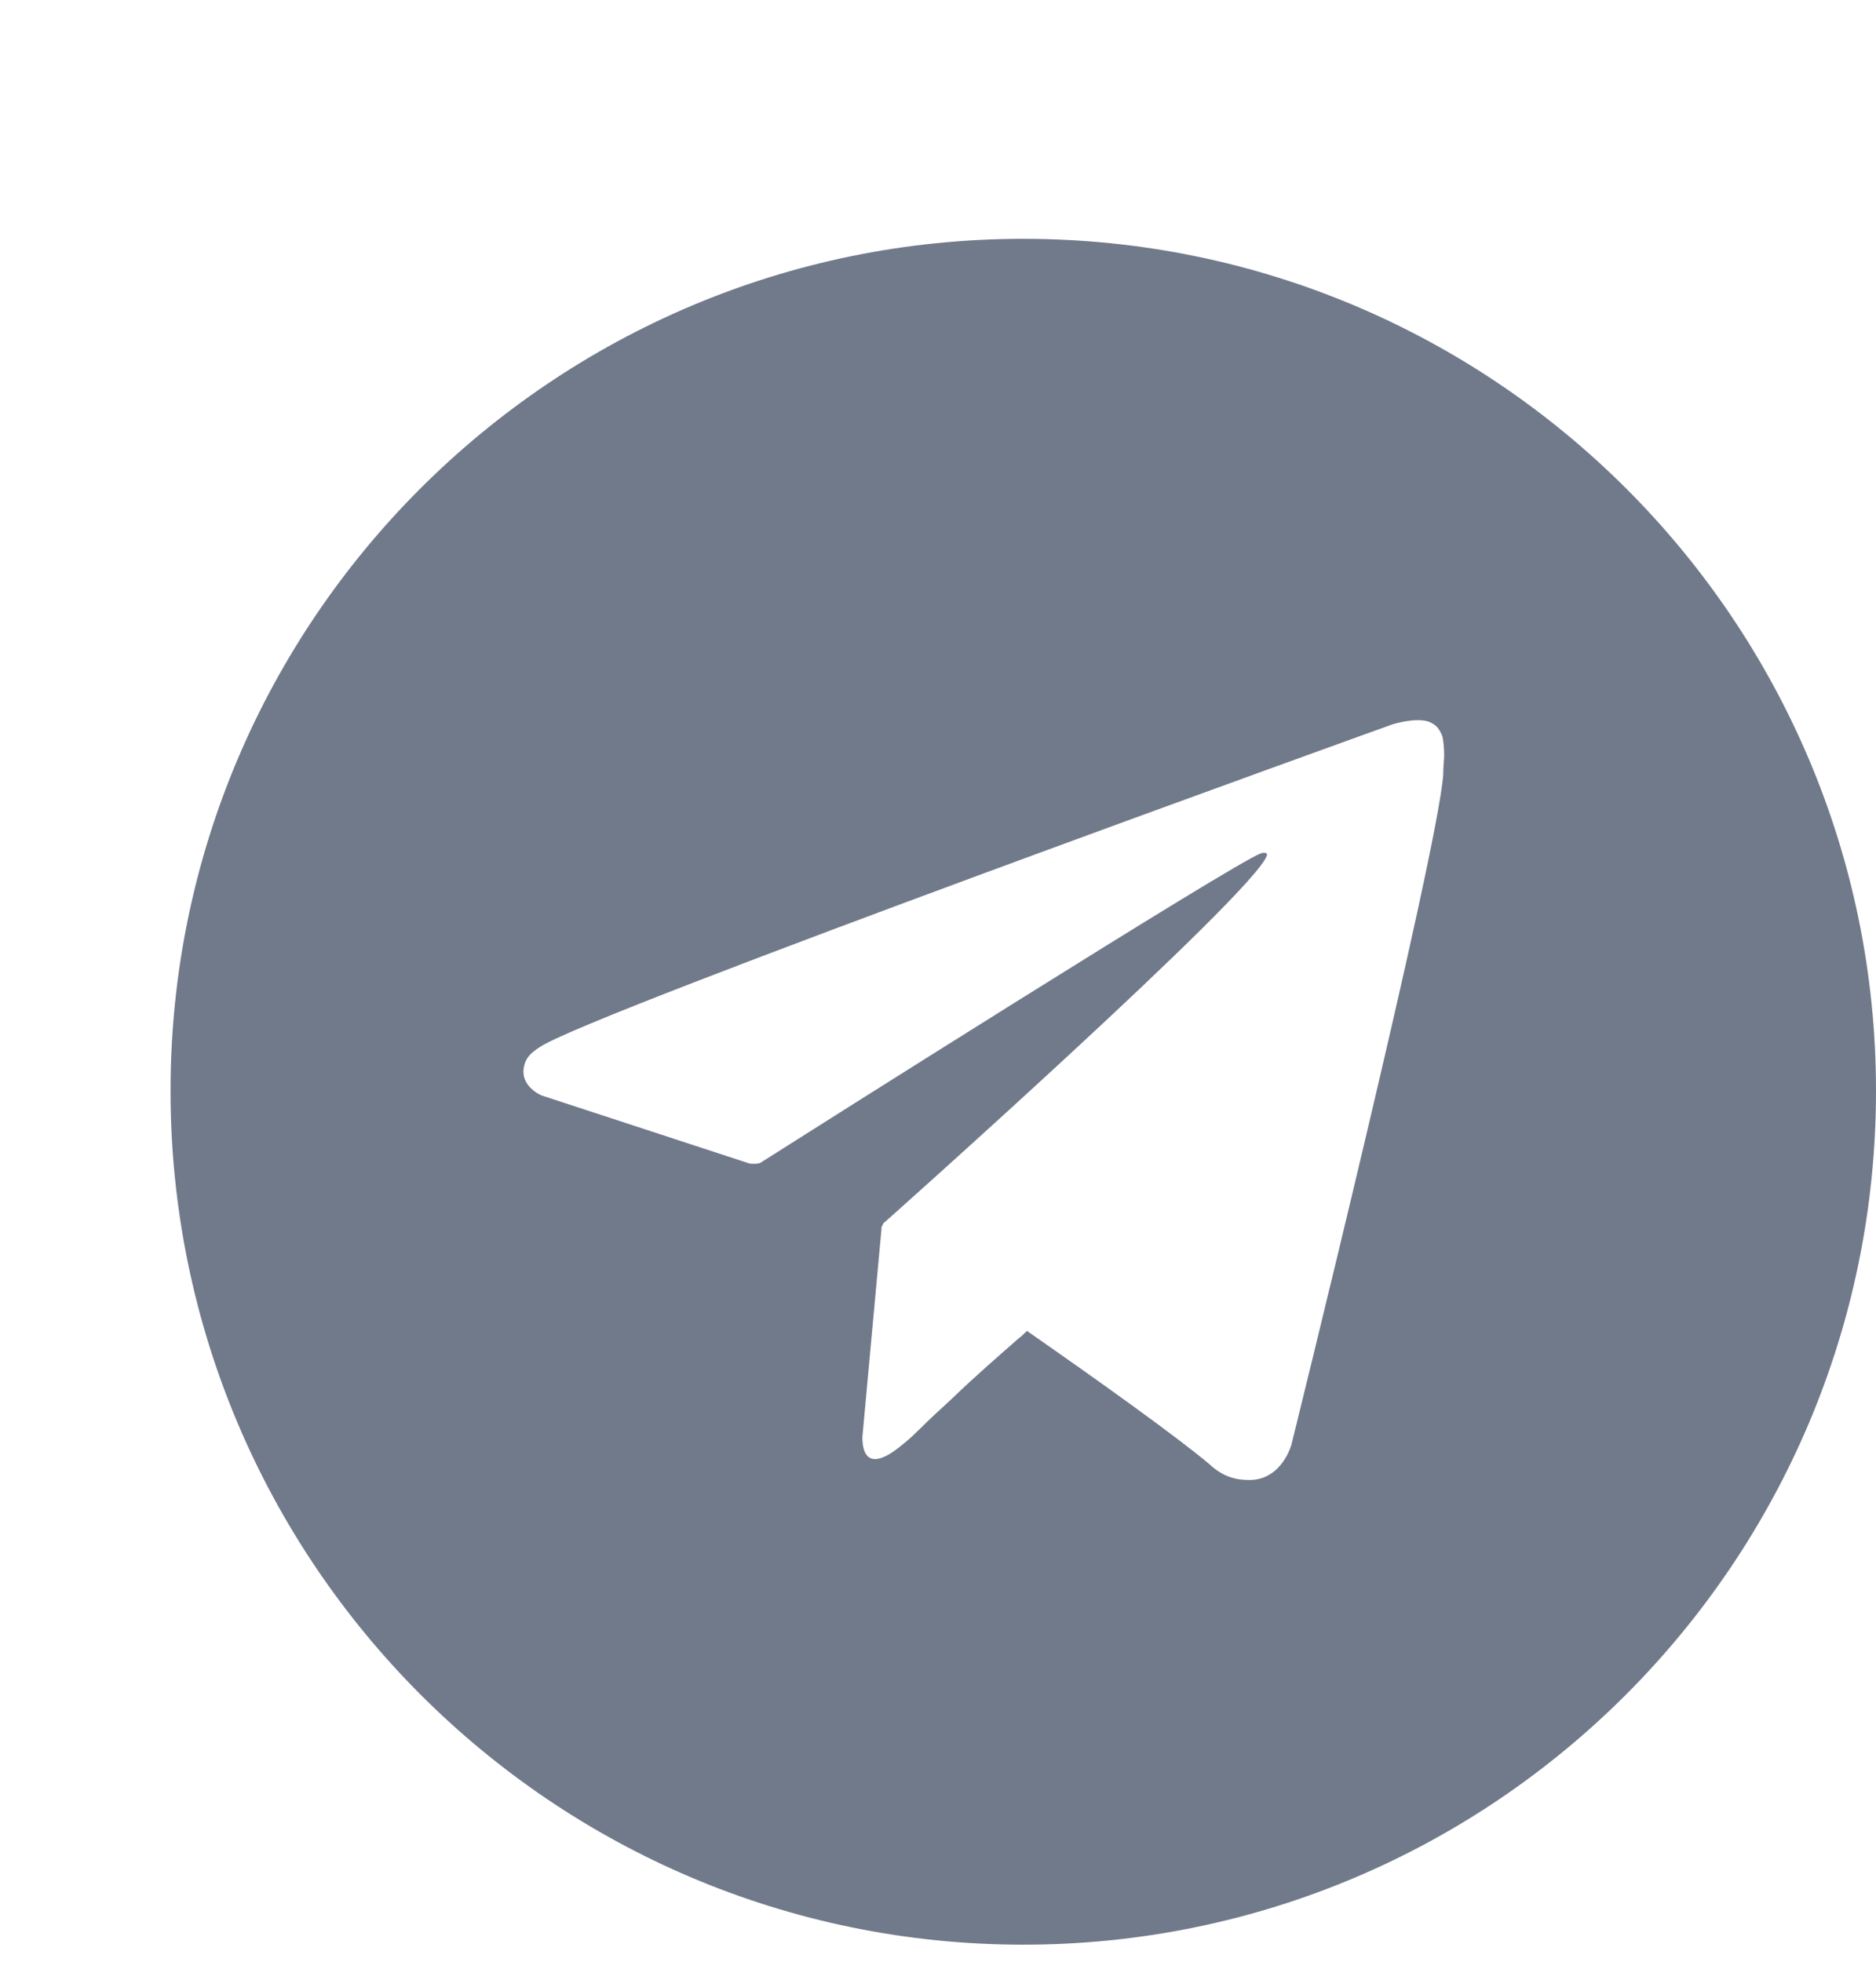 <?xml version="1.0" encoding="UTF-8" standalone="no"?><svg width='22' height='23' viewBox='0 0 22 23' fill='none' xmlns='http://www.w3.org/2000/svg'>
<g clip-path='url(#clip0_11_3012)'>
<path d='M12 2.8C6.478 2.8 2 7.278 2 12.789C2 18.312 6.478 22.8 12 22.8C17.522 22.8 22 18.312 22 12.789C22 7.278 17.522 2.8 12 2.8ZM16.925 9.079C16.861 10.007 15.145 16.936 15.145 16.936C15.145 16.936 15.038 17.342 14.665 17.352C14.537 17.352 14.367 17.342 14.175 17.16C13.78 16.83 12.885 16.19 12.043 15.604C12.011 15.636 11.979 15.668 11.936 15.7C11.744 15.87 11.456 16.116 11.147 16.414C11.03 16.521 10.902 16.638 10.774 16.766L10.763 16.776C10.689 16.851 10.625 16.904 10.571 16.947C10.156 17.288 10.113 17 10.113 16.851L10.337 14.41V14.389L10.348 14.367C10.358 14.335 10.38 14.325 10.38 14.325C10.38 14.325 14.74 10.444 14.857 10.028C14.868 10.007 14.836 9.986 14.783 10.007C14.495 10.103 9.473 13.28 8.919 13.632C8.887 13.653 8.791 13.642 8.791 13.642L6.35 12.843C6.35 12.843 6.062 12.725 6.158 12.459C6.179 12.405 6.211 12.352 6.328 12.278C6.872 11.894 16.328 8.493 16.328 8.493C16.328 8.493 16.595 8.408 16.755 8.461C16.829 8.493 16.872 8.525 16.915 8.632C16.925 8.674 16.936 8.76 16.936 8.855C16.936 8.909 16.925 8.973 16.925 9.079Z' fill='#707A8A'/>
</g>
<defs>
<clipPath id='clip0_11_3012'>
<rect width='22' height='22' fill='white' transform='translate(0 0.8)'/>
</clipPath>
</defs>
</svg>
